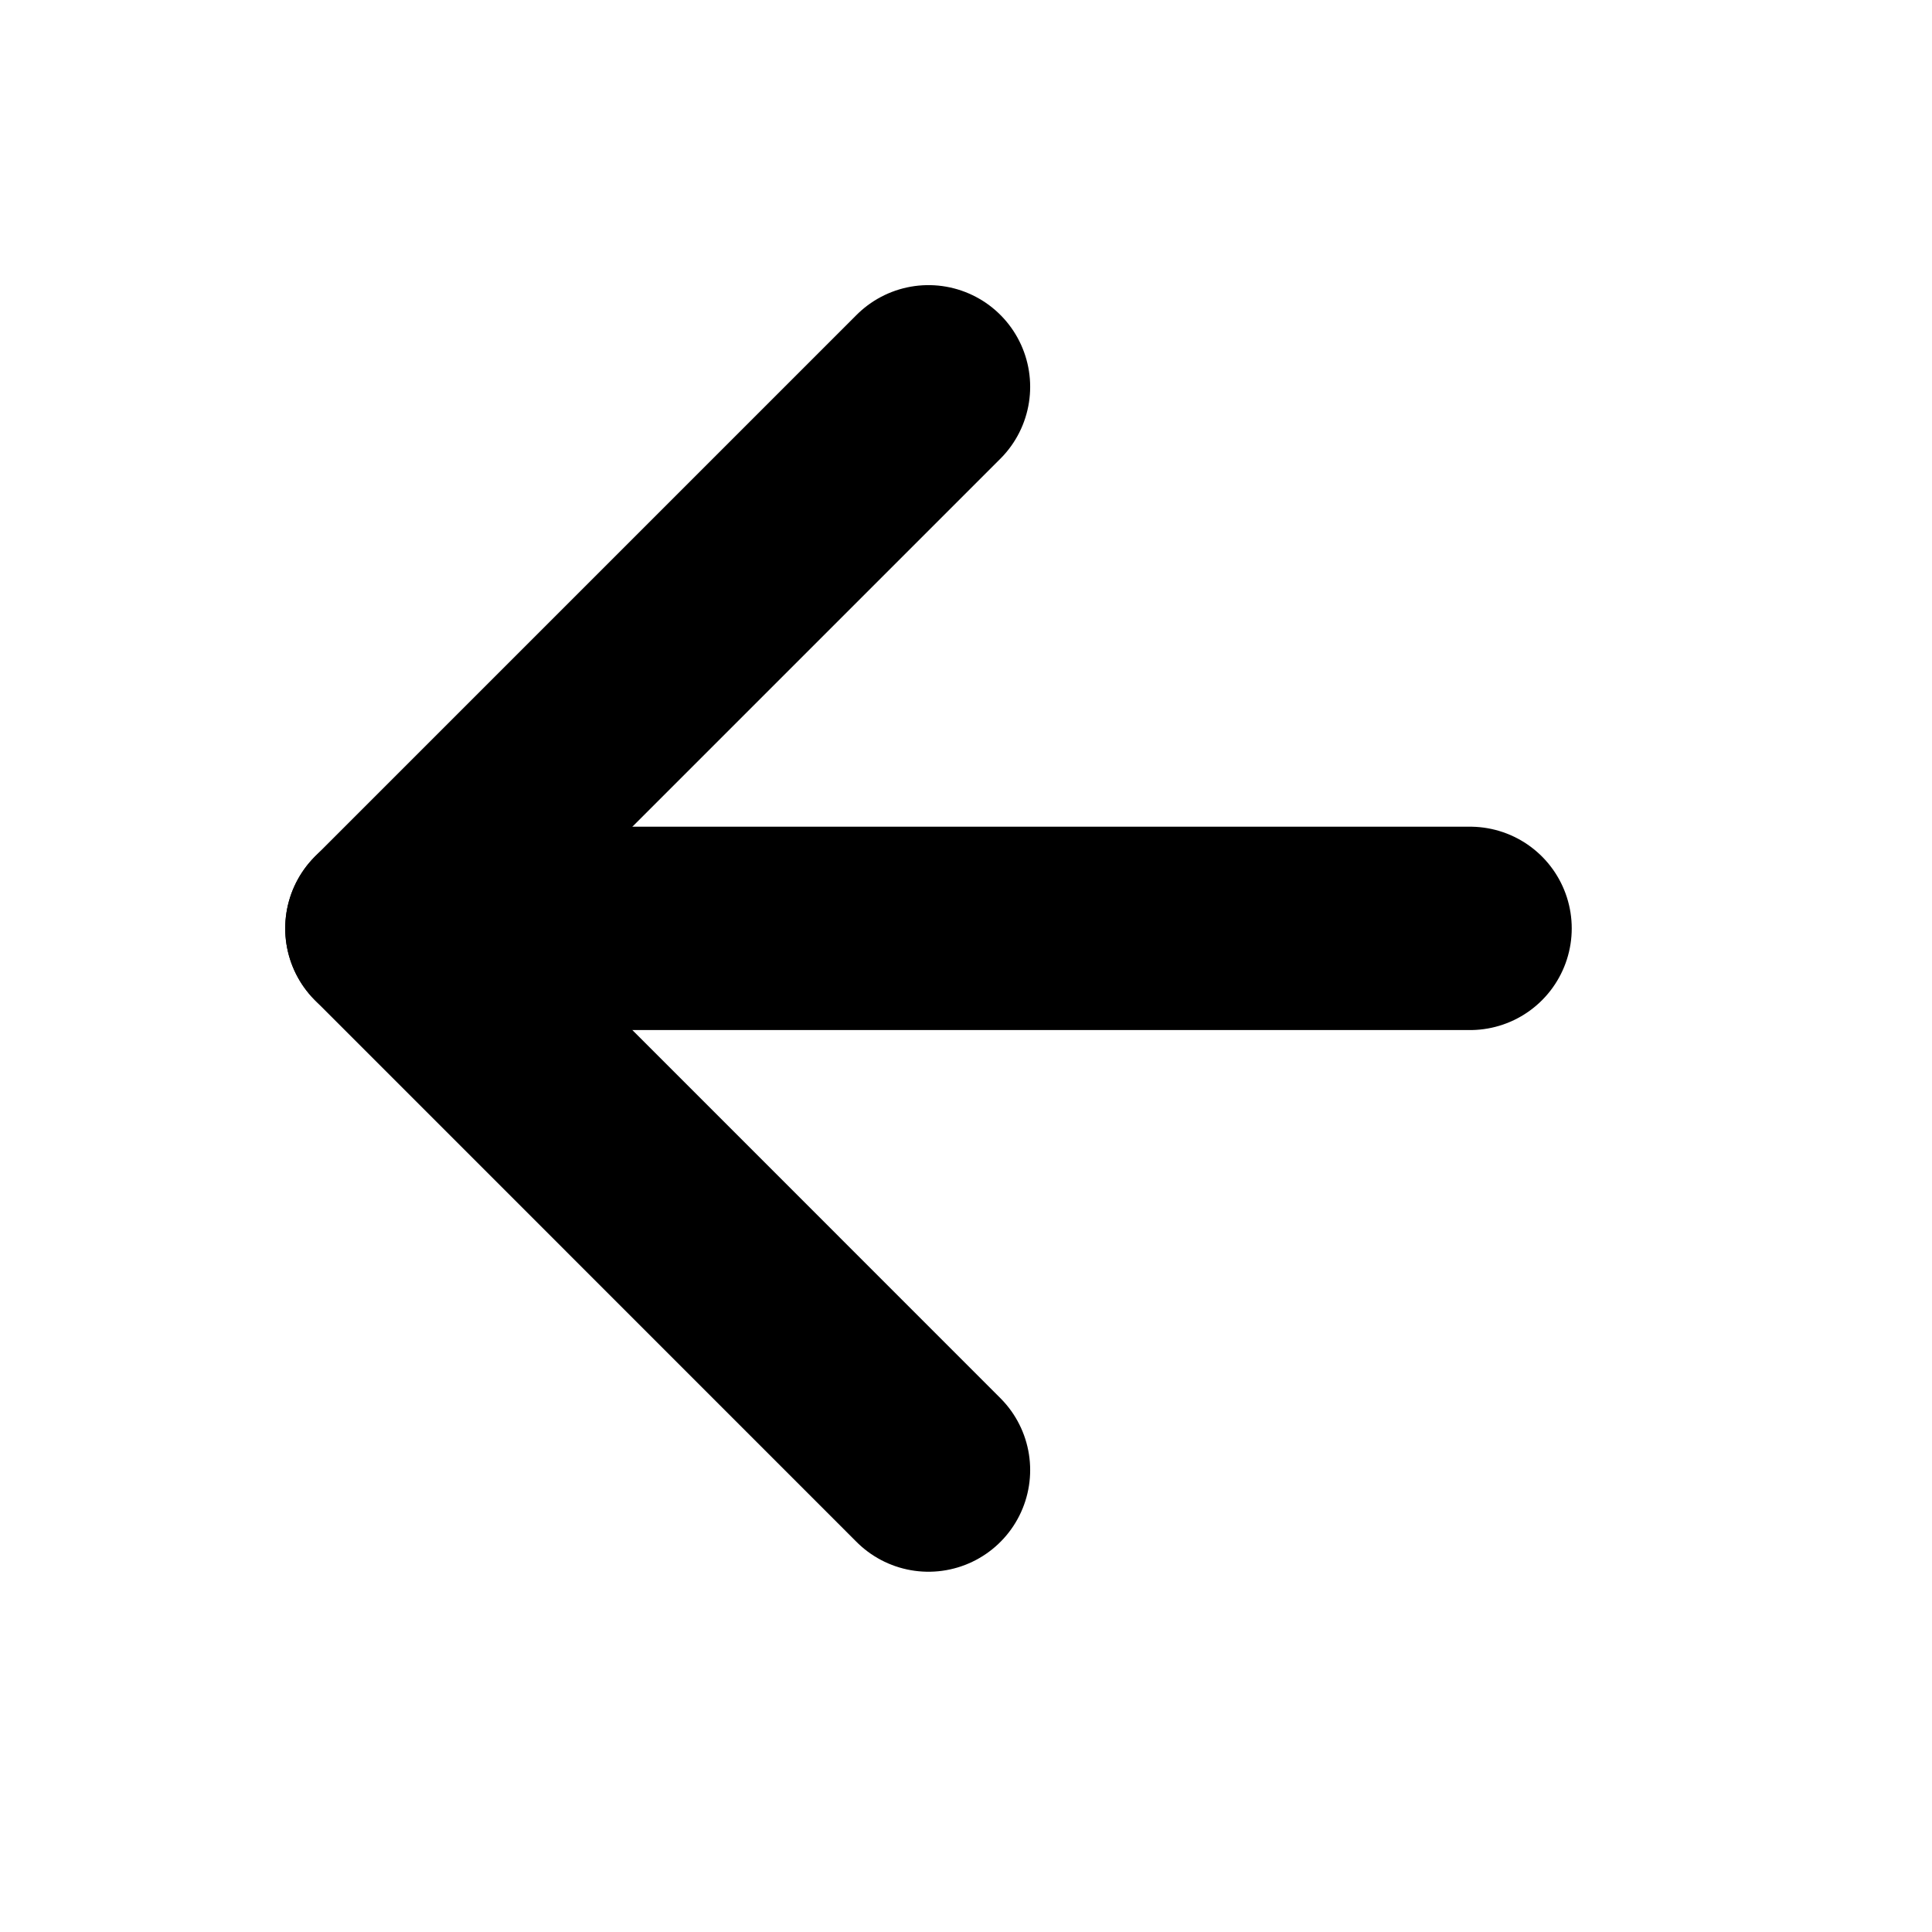<svg width="19" height="19" viewBox="0 0 19 19" fill="none" xmlns="http://www.w3.org/2000/svg">
<path d="M14.457 9.13H3.805" stroke="black" stroke-width="2" stroke-linecap="round" stroke-linejoin="round"/>
<path d="M9.131 14.457L3.805 9.13L9.131 3.804" stroke="black" stroke-width="2" stroke-linecap="round" stroke-linejoin="round"/>
</svg>

